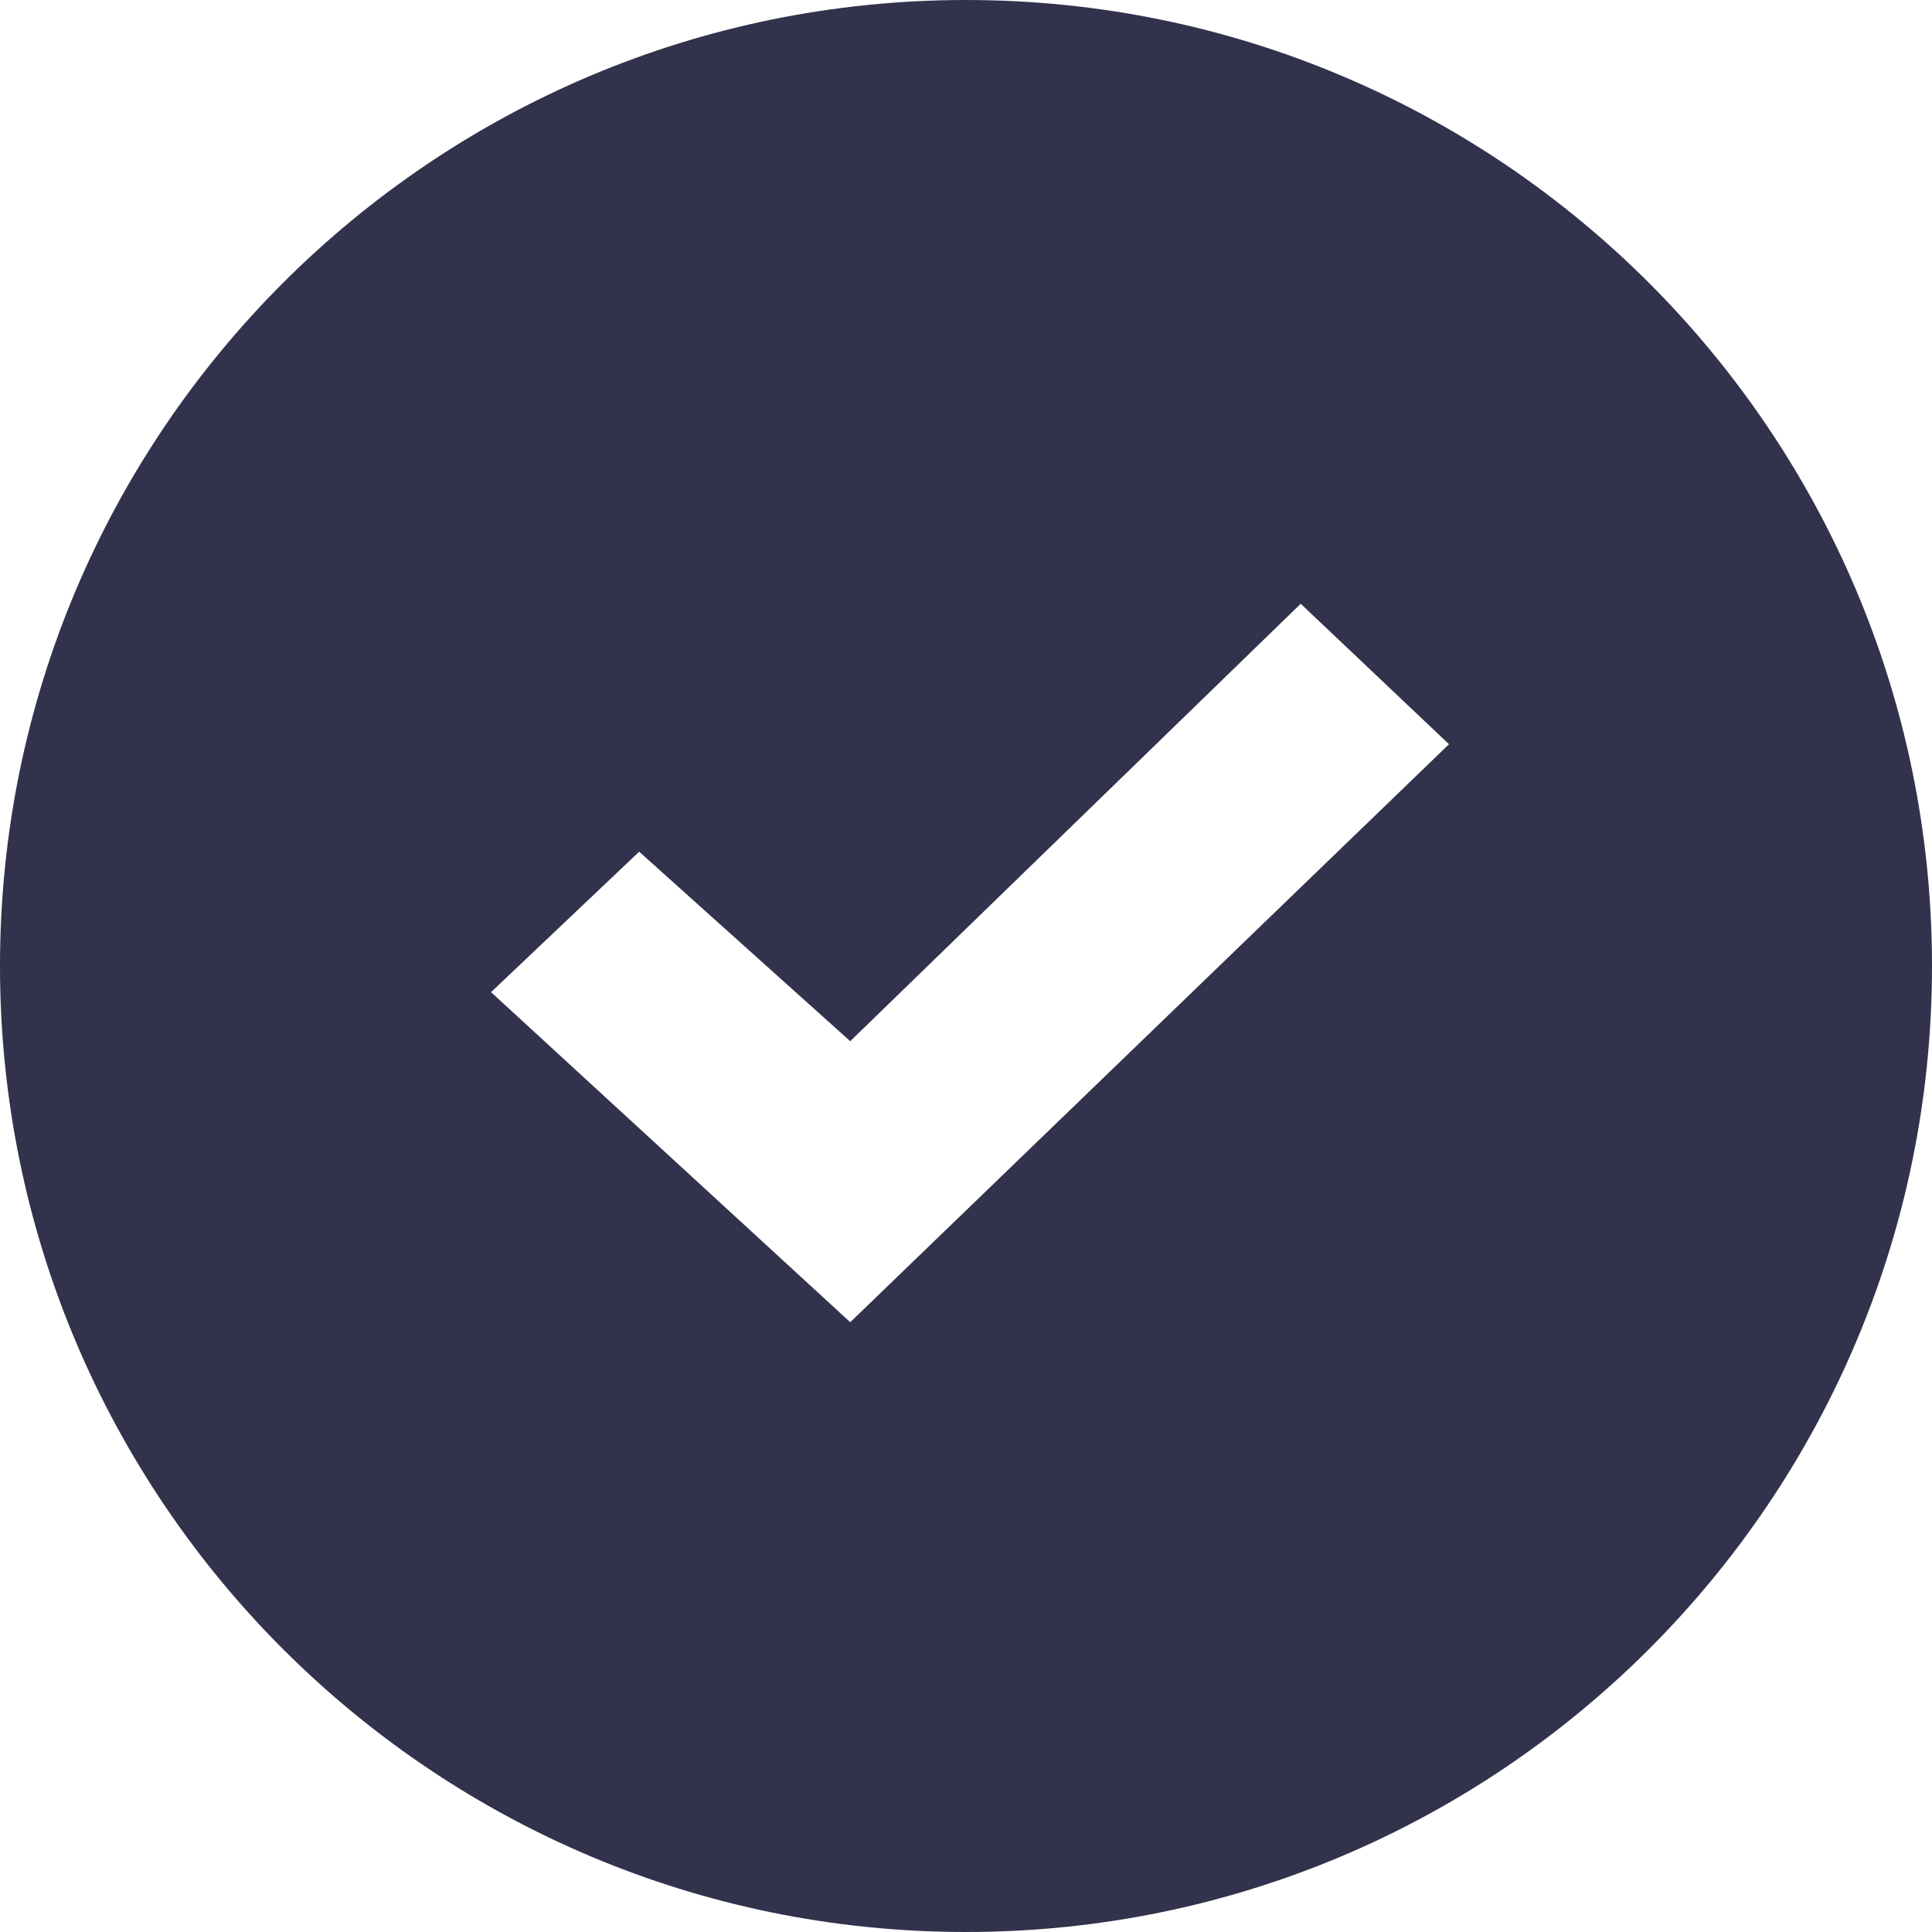 <svg width="24" height="24" viewBox="0 0 24 24" fill="none" xmlns="http://www.w3.org/2000/svg">
<path fill-rule="evenodd" clip-rule="evenodd" d="M12 24C18.627 24 24 18.627 24 12C24 5.373 18.627 0 12 0C5.373 0 0 5.373 0 12C0 18.627 5.373 24 12 24ZM10.562 12.934L16.158 7.5L18 9.245L10.562 16.425L6.1 12.325L7.94 10.58L10.562 12.934Z" fill="#32324D"/>
</svg>
